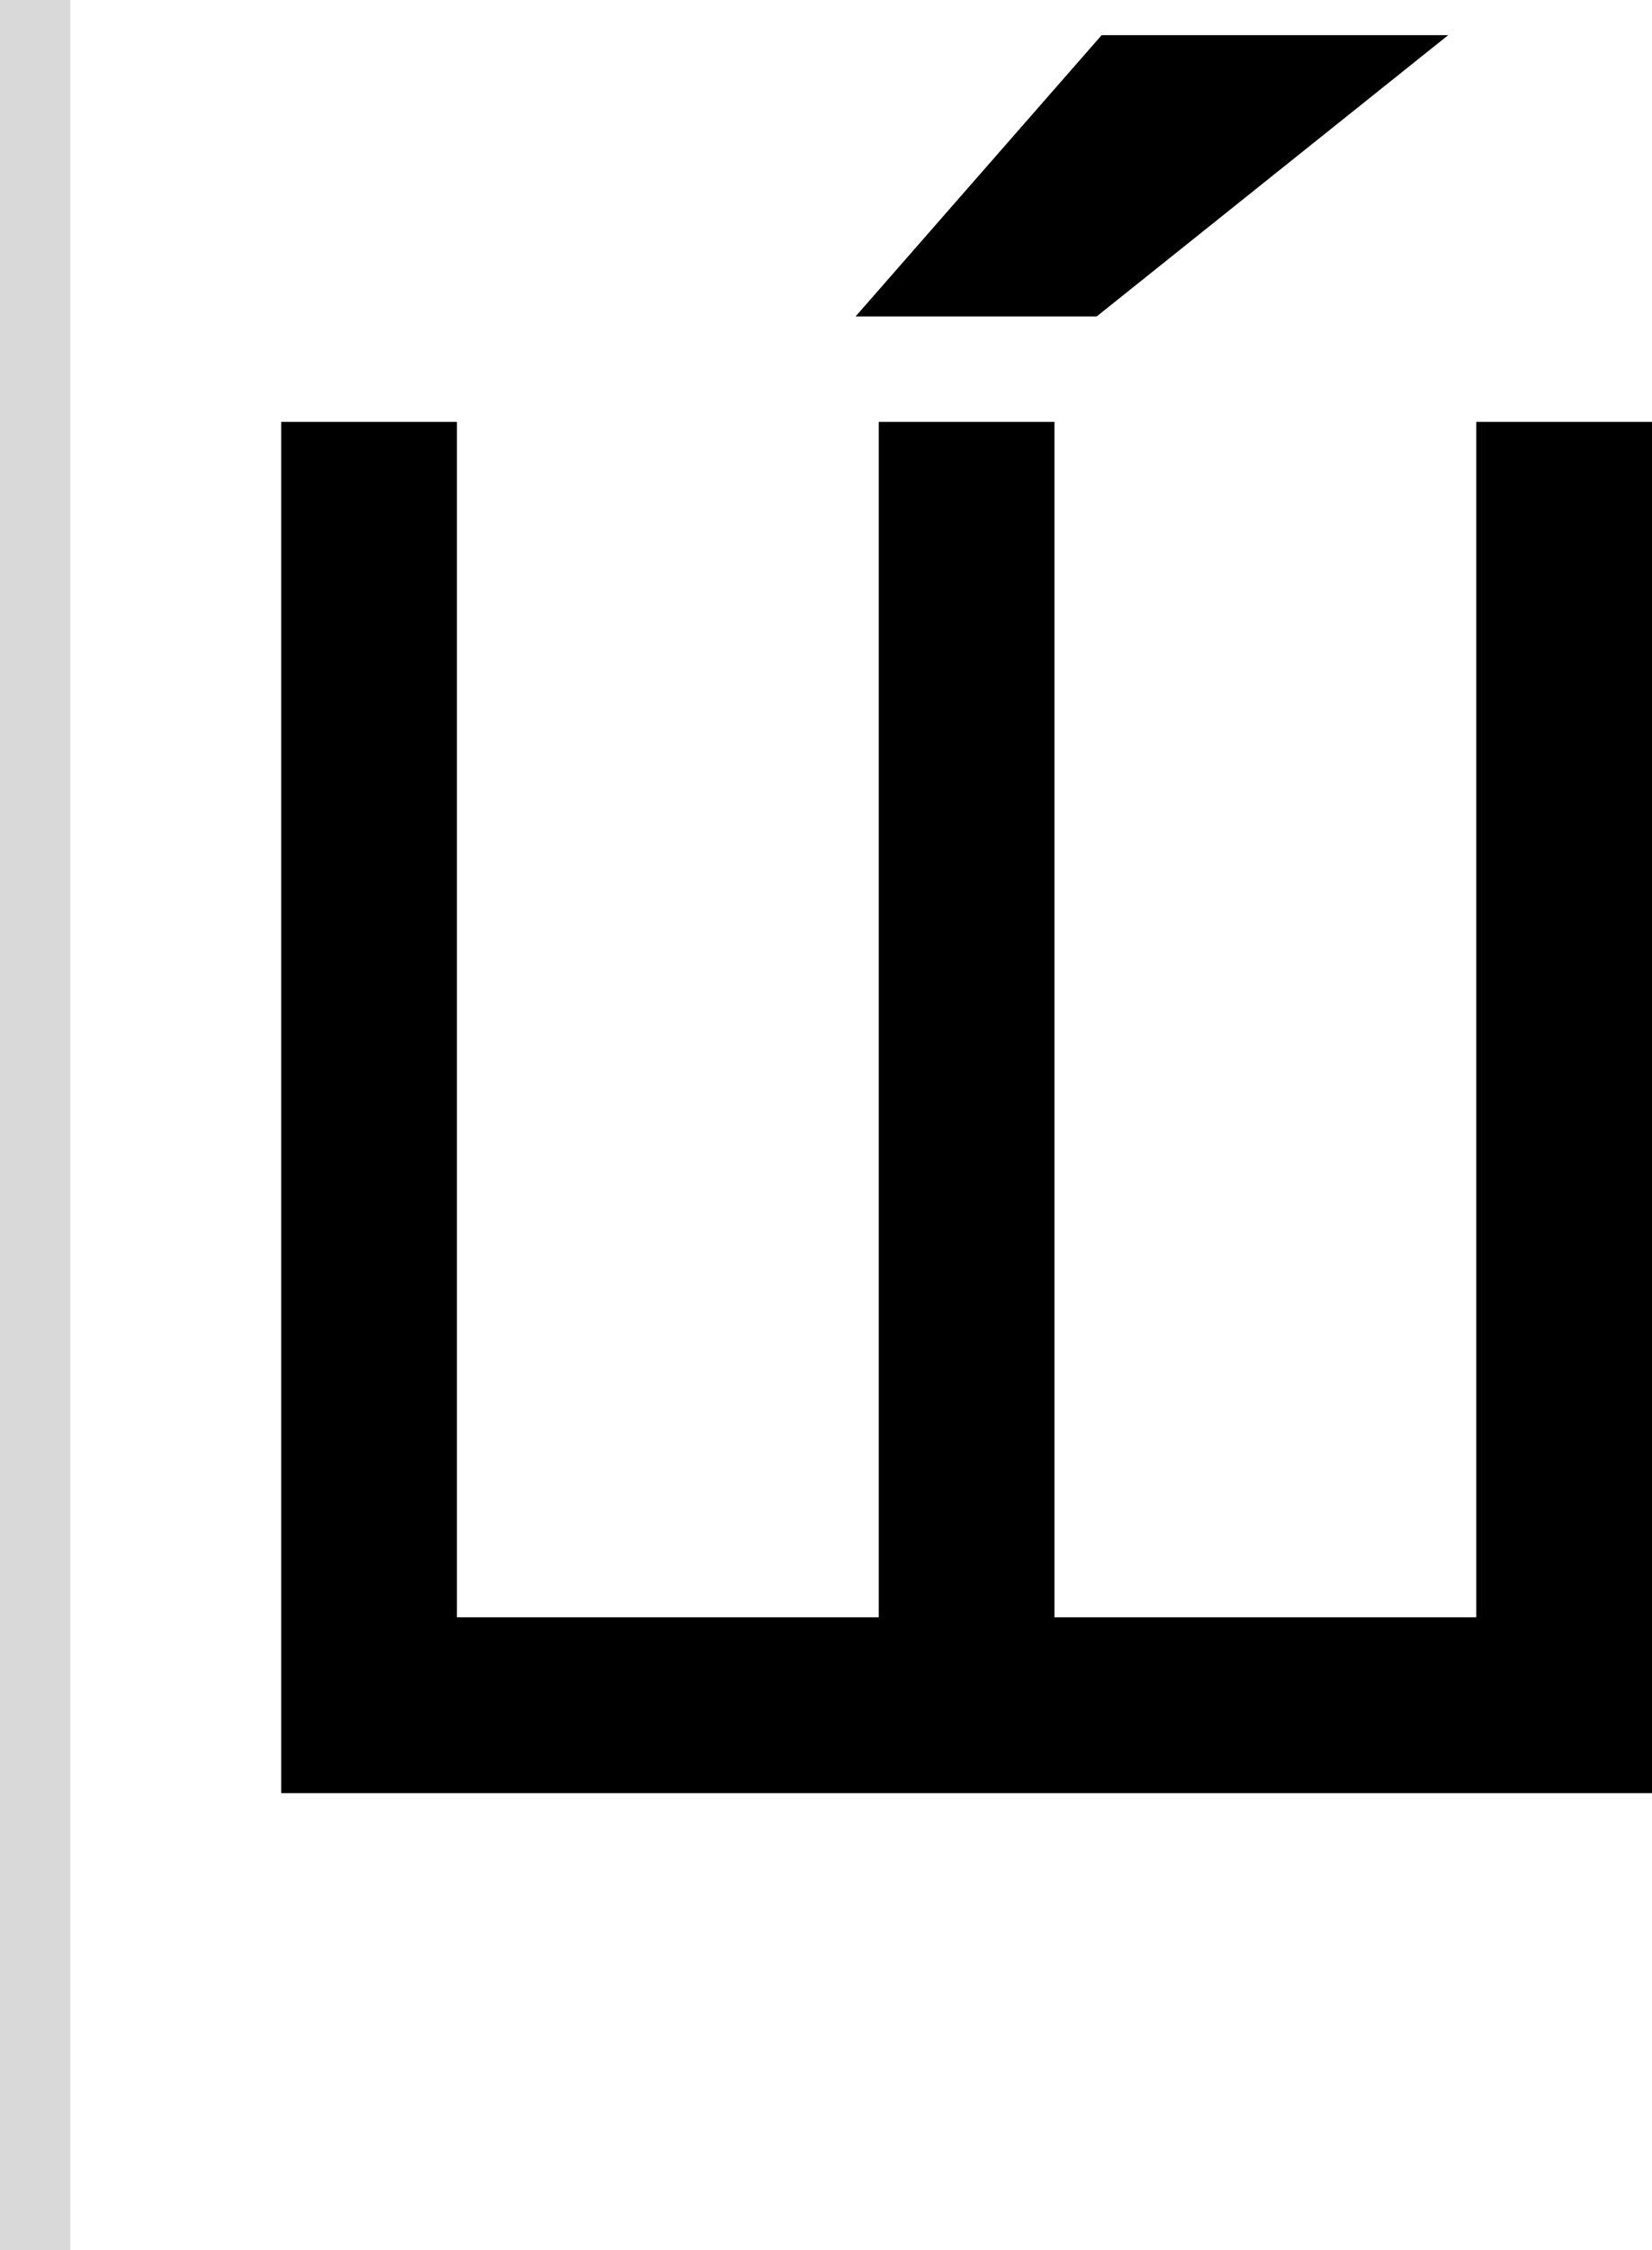<svg width="47" height="64" viewBox="0 0 47 64" fill="none" xmlns="http://www.w3.org/2000/svg">
<path d="M24.342 9L31.342 1H41.202L31.201 9H24.342Z" fill="black"/>
<path d="M8 12H13V46H25V12H30V46H42V12H47V51H8V12Z" fill="black"/>
<rect width="2" height="64" fill="#D9D9D9"/>
</svg>
